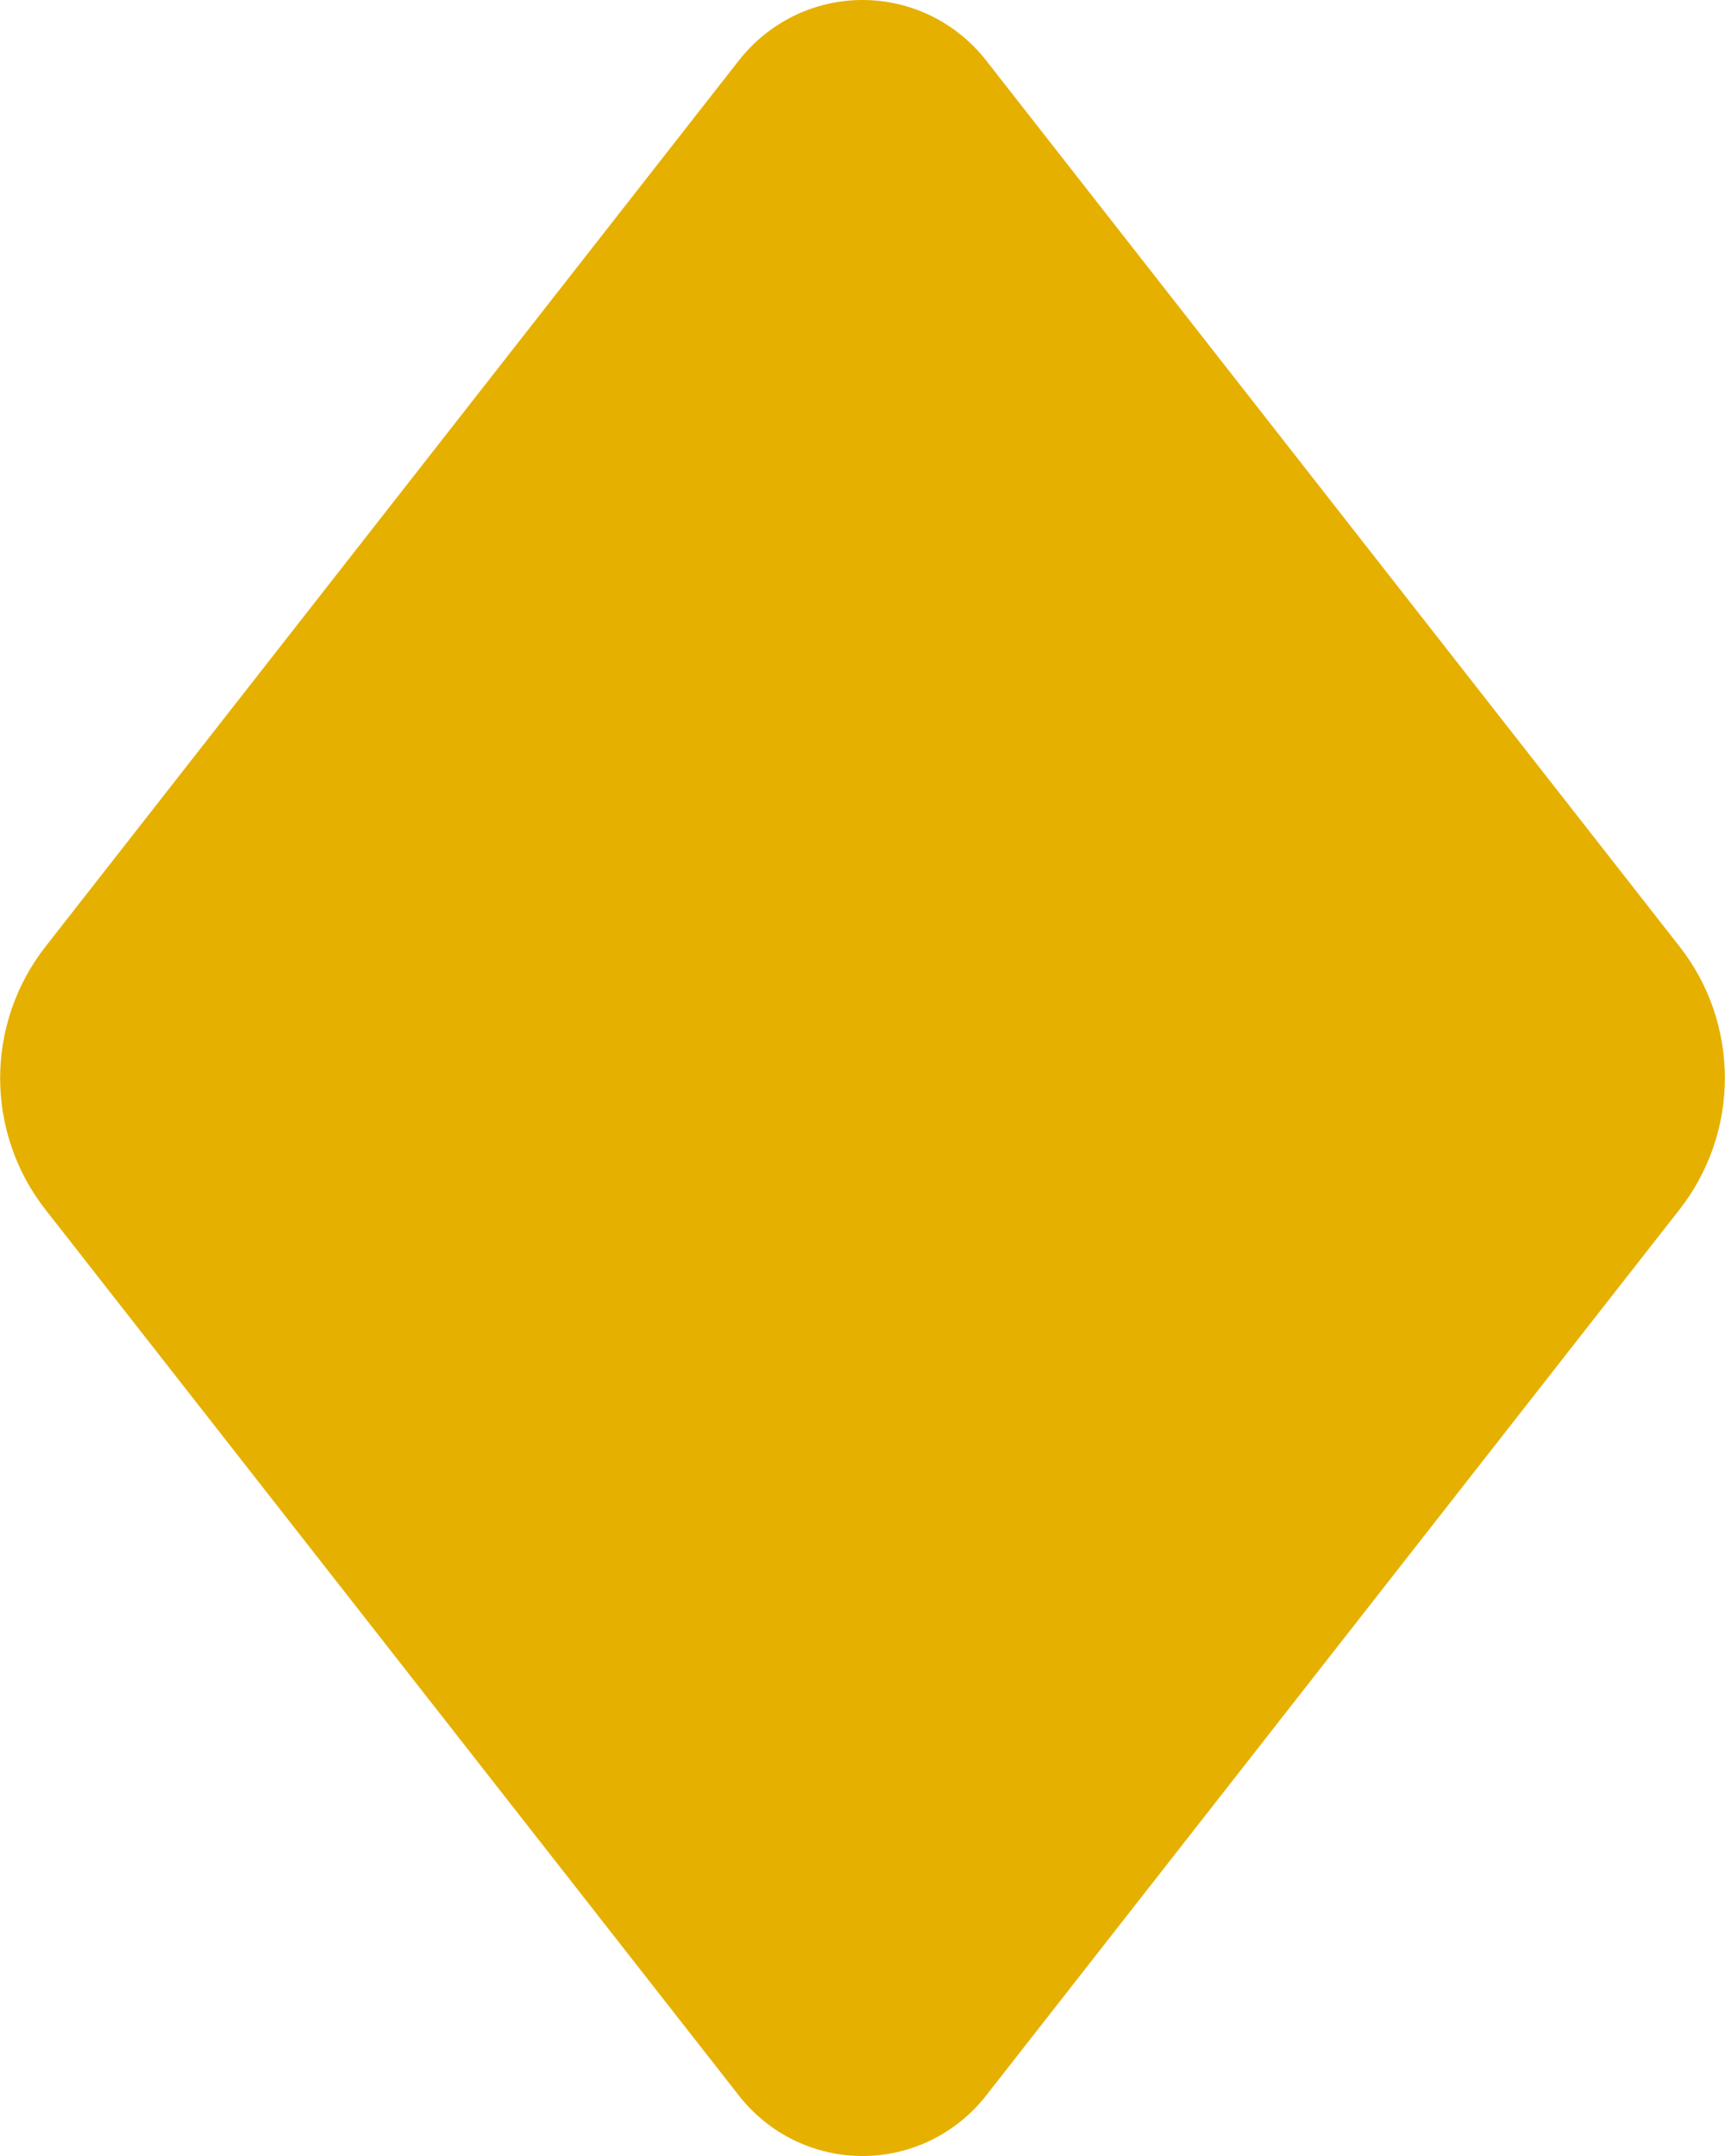 <svg width="13" height="16.25" fill="none" version="1.1" viewBox="0 0 13 16.25" xmlns="http://www.w3.org/2000/svg"><path d="m5.568 0.456c0.111-0.142 0.253-0.257 0.414-0.336 0.161-0.079 0.339-0.12 0.518-0.12s0.357 0.041 0.518 0.12c0.161 0.079 0.303 0.194 0.414 0.336l5.227 6.68c0.221 0.282 0.34 0.63 0.34 0.989 0 0.359-0.12 0.707-0.34 0.989l-5.227 6.68c-0.111 0.142-0.253 0.257-0.414 0.336-0.162 0.079-0.339 0.12-0.518 0.12-0.18 0-0.357-0.041-0.518-0.12-0.162-0.079-0.303-0.194-0.414-0.336l-5.227-6.679c-0.22-0.282-0.34-0.63-0.34-0.989 0-0.359 0.12-0.707 0.34-0.989z" clip-rule="evenodd" fill="#e6b000" fill-rule="evenodd"/></svg>
